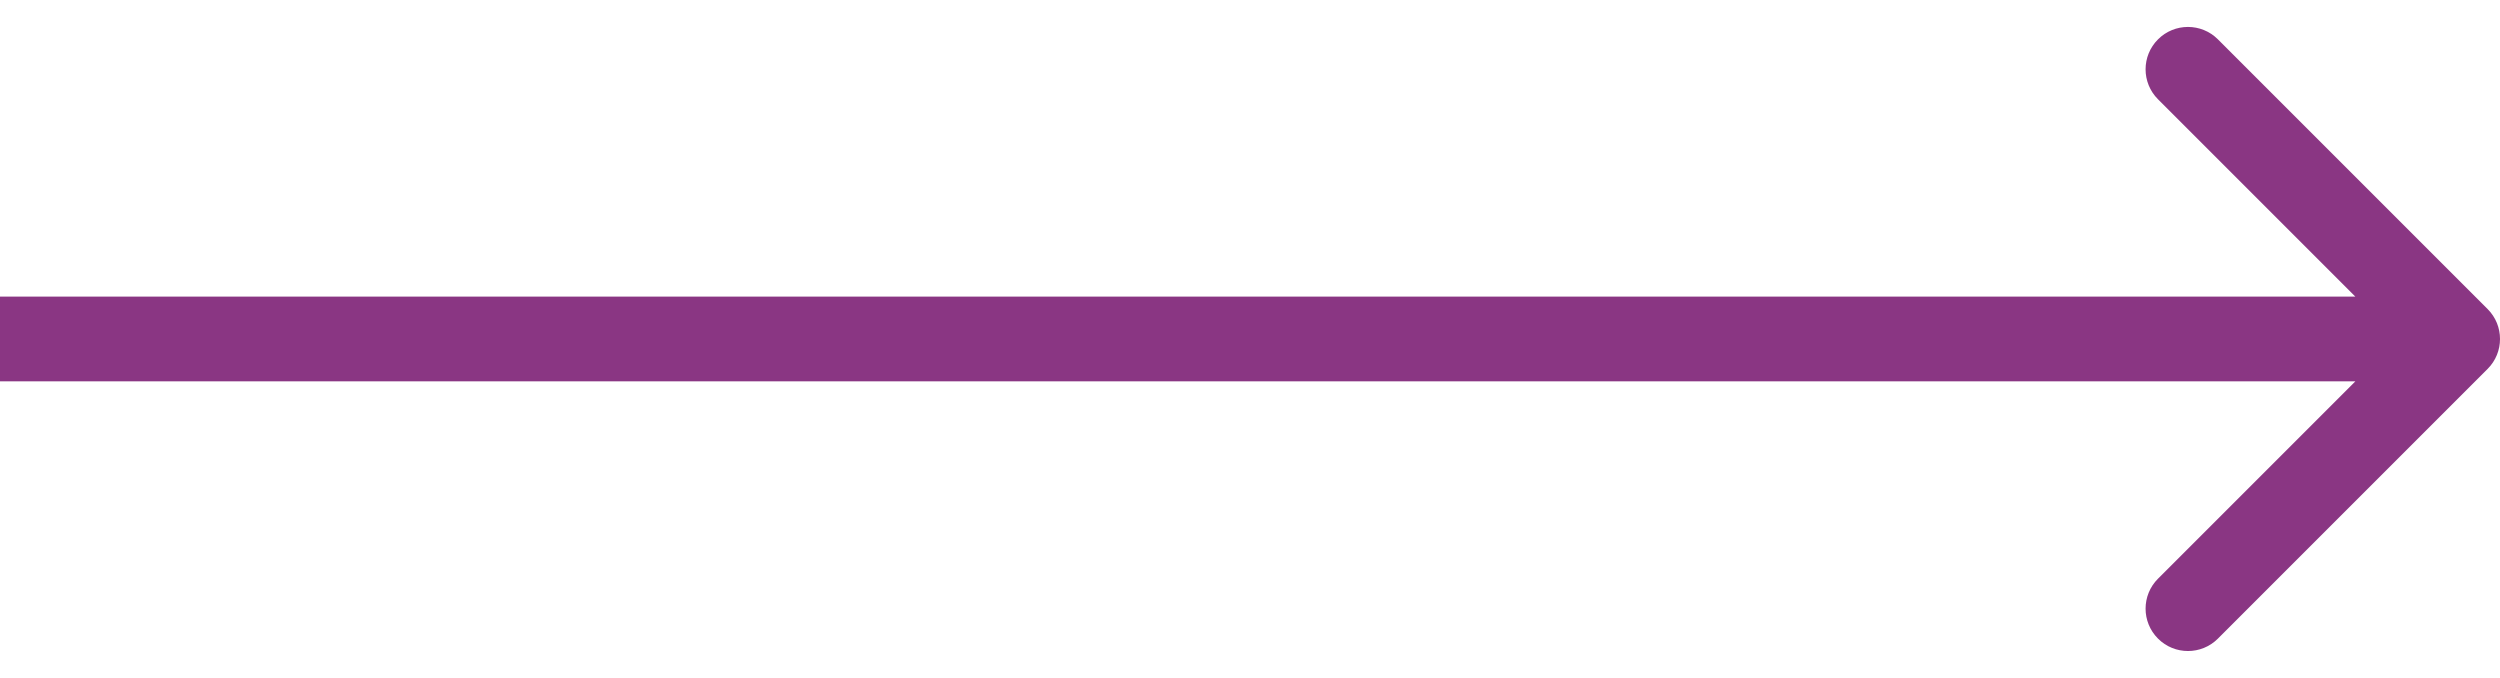 <svg xmlns="http://www.w3.org/2000/svg" width="59" height="16" viewBox="0 0 59 16" fill="none">
  <path d="M58.707 8.707C59.098 8.317 59.098 7.683 58.707 7.293L52.343 0.929C51.953 0.538 51.319 0.538 50.929 0.929C50.538 1.319 50.538 1.953 50.929 2.343L56.586 8L50.929 13.657C50.538 14.047 50.538 14.681 50.929 15.071C51.319 15.462 51.953 15.462 52.343 15.071L58.707 8.707ZM0 9H58V7H0V9Z" fill="#8A3683"/>
</svg>
